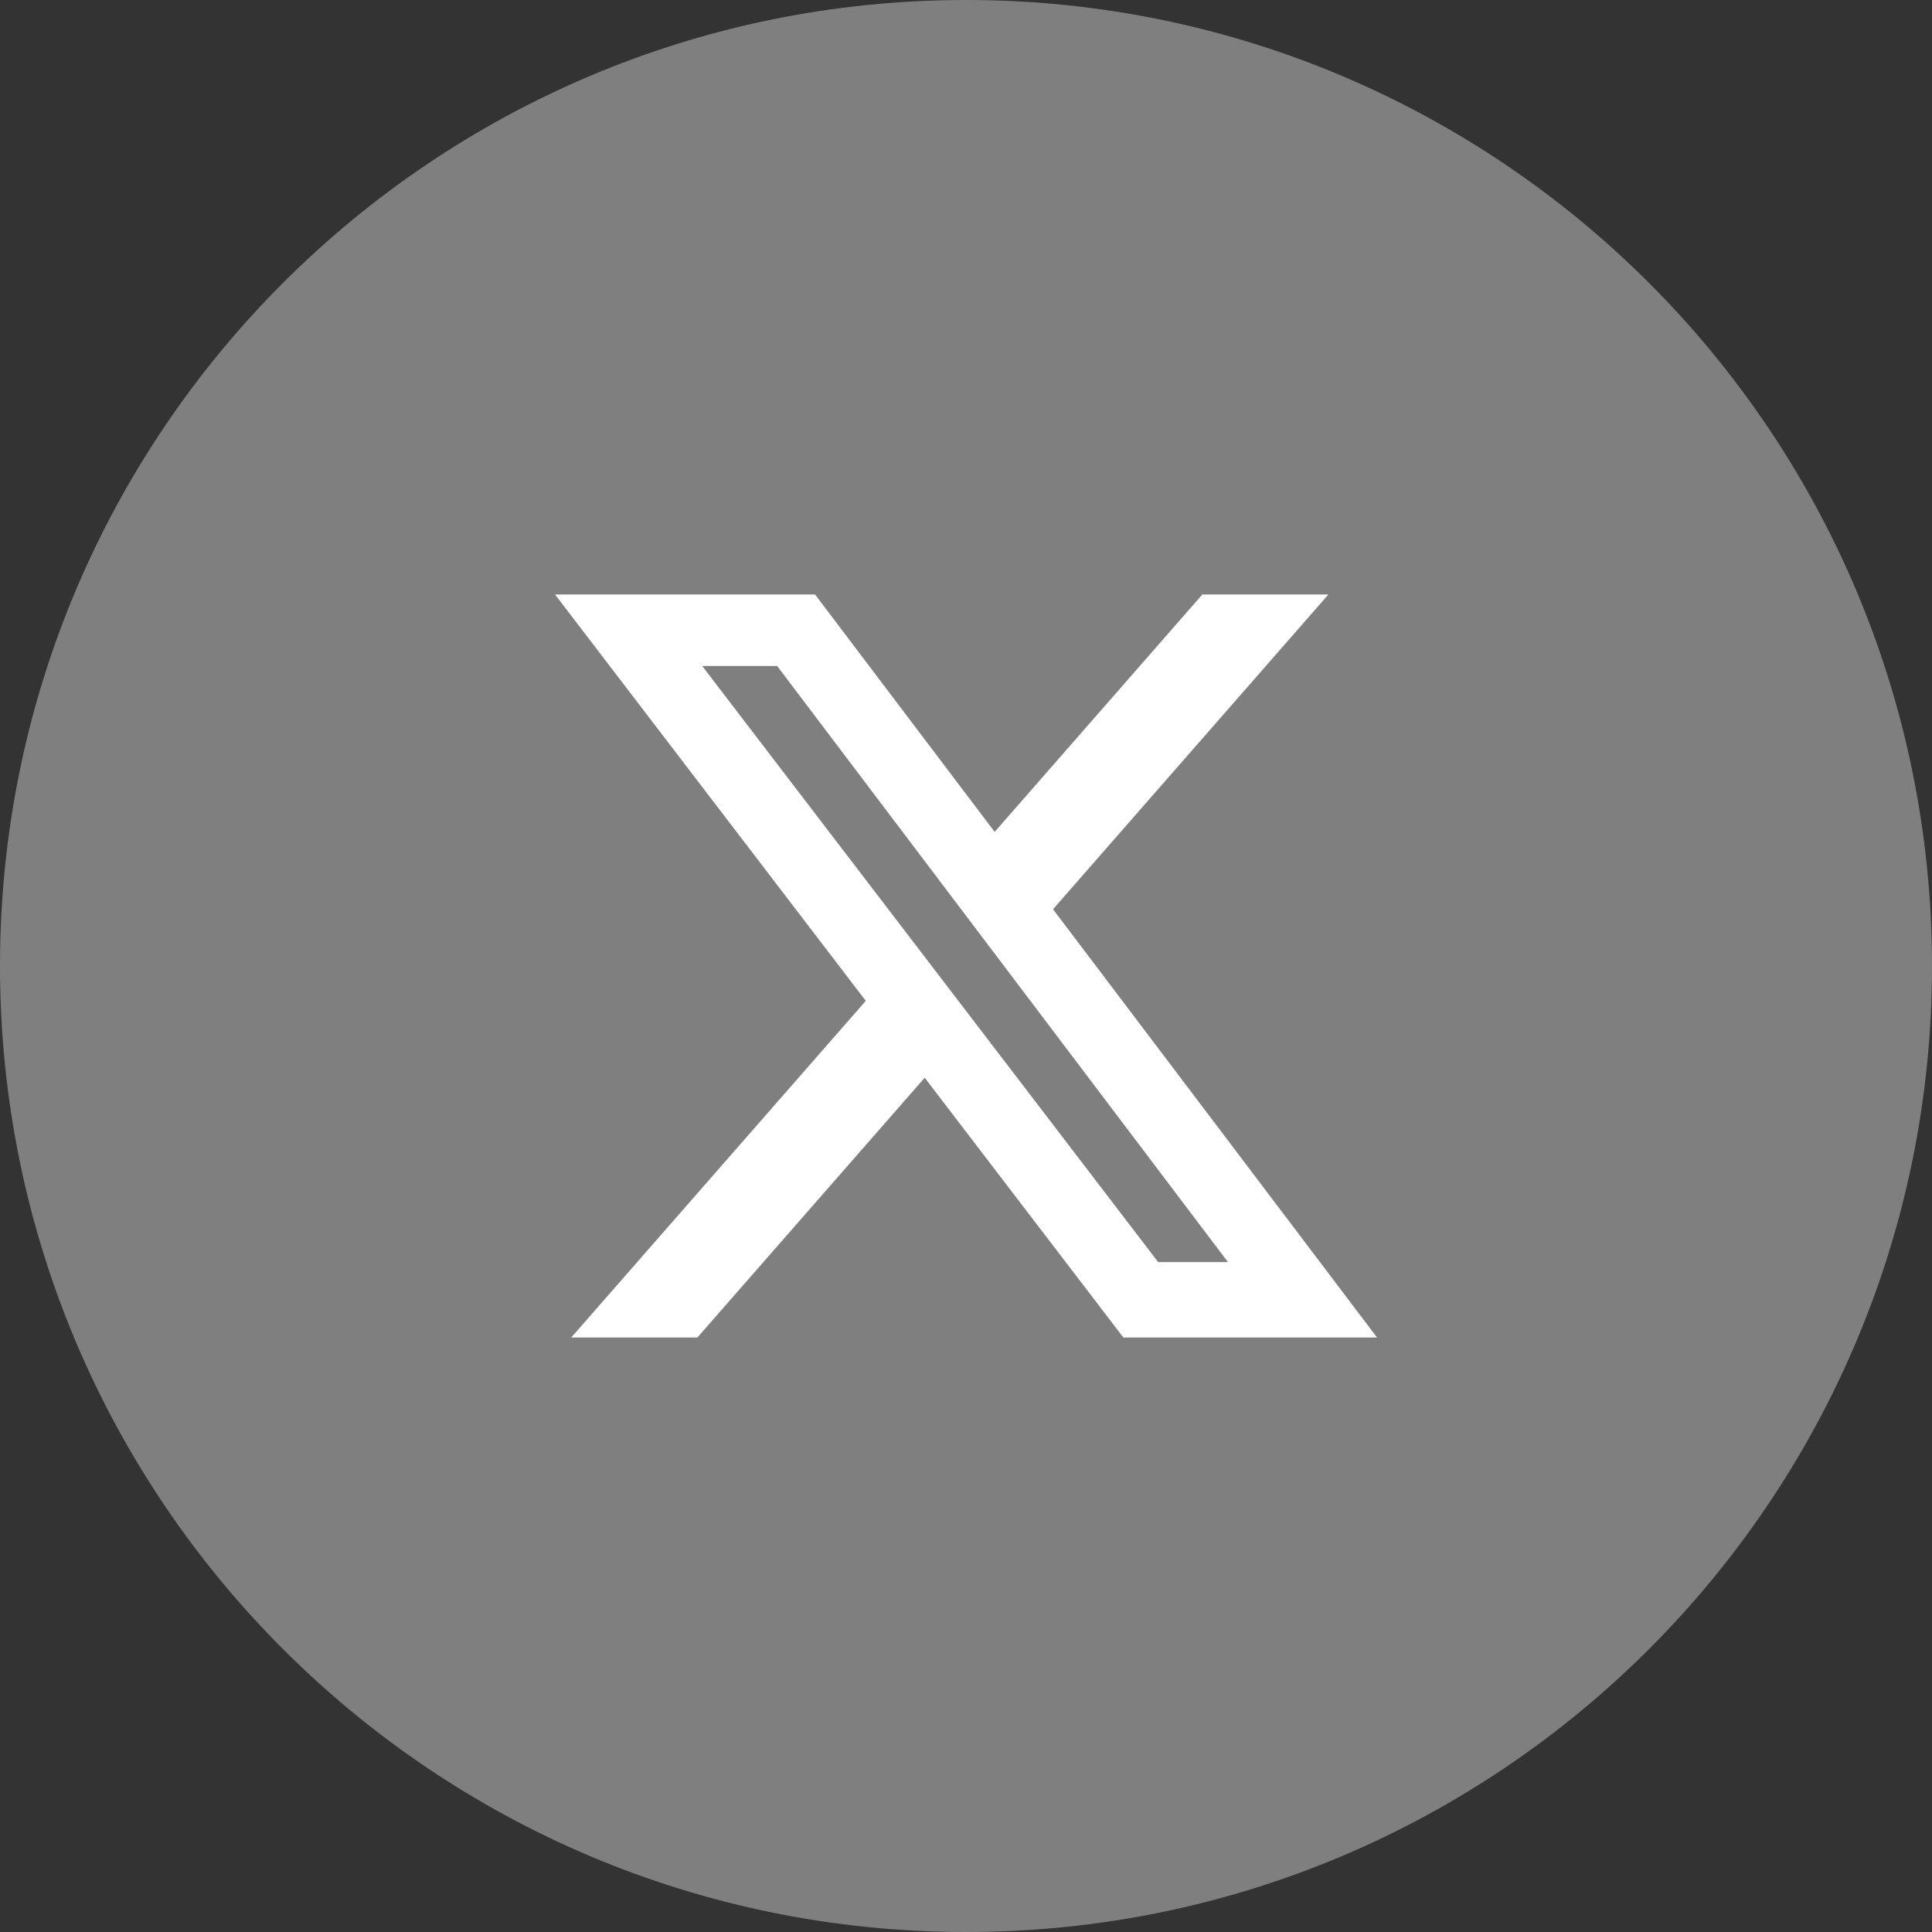 <svg width="24" height="24" viewBox="0 0 24 24" fill="none" xmlns="http://www.w3.org/2000/svg">
<rect x="0" y="0" width="24" height="24" fill="#333333" stroke="none"/>
<g clip-path="url(#clip0_2970_10558)">
<path fill-rule="evenodd" clip-rule="evenodd" d="M12 0C18.627 0 24 5.373 24 12C24 18.627 18.627 24 12 24C5.373 24 0 18.627 0 12C0 5.373 5.373 0 12 0Z" fill="#7F7F7F"/>
<path d="M14.936 7.385H16.502L13.081 11.295L17.106 16.615H13.955L11.487 13.388L8.663 16.615H7.096L10.755 12.433L6.895 7.385H10.125L12.356 10.334L14.936 7.385ZM14.387 15.678H15.254L9.654 8.273H8.723L14.387 15.678Z" fill="white"/>
</g>
<defs>
<clipPath id="clip0_2970_10558">
<rect width="24" height="24" fill="white"/>
</clipPath>
</defs>
</svg>
